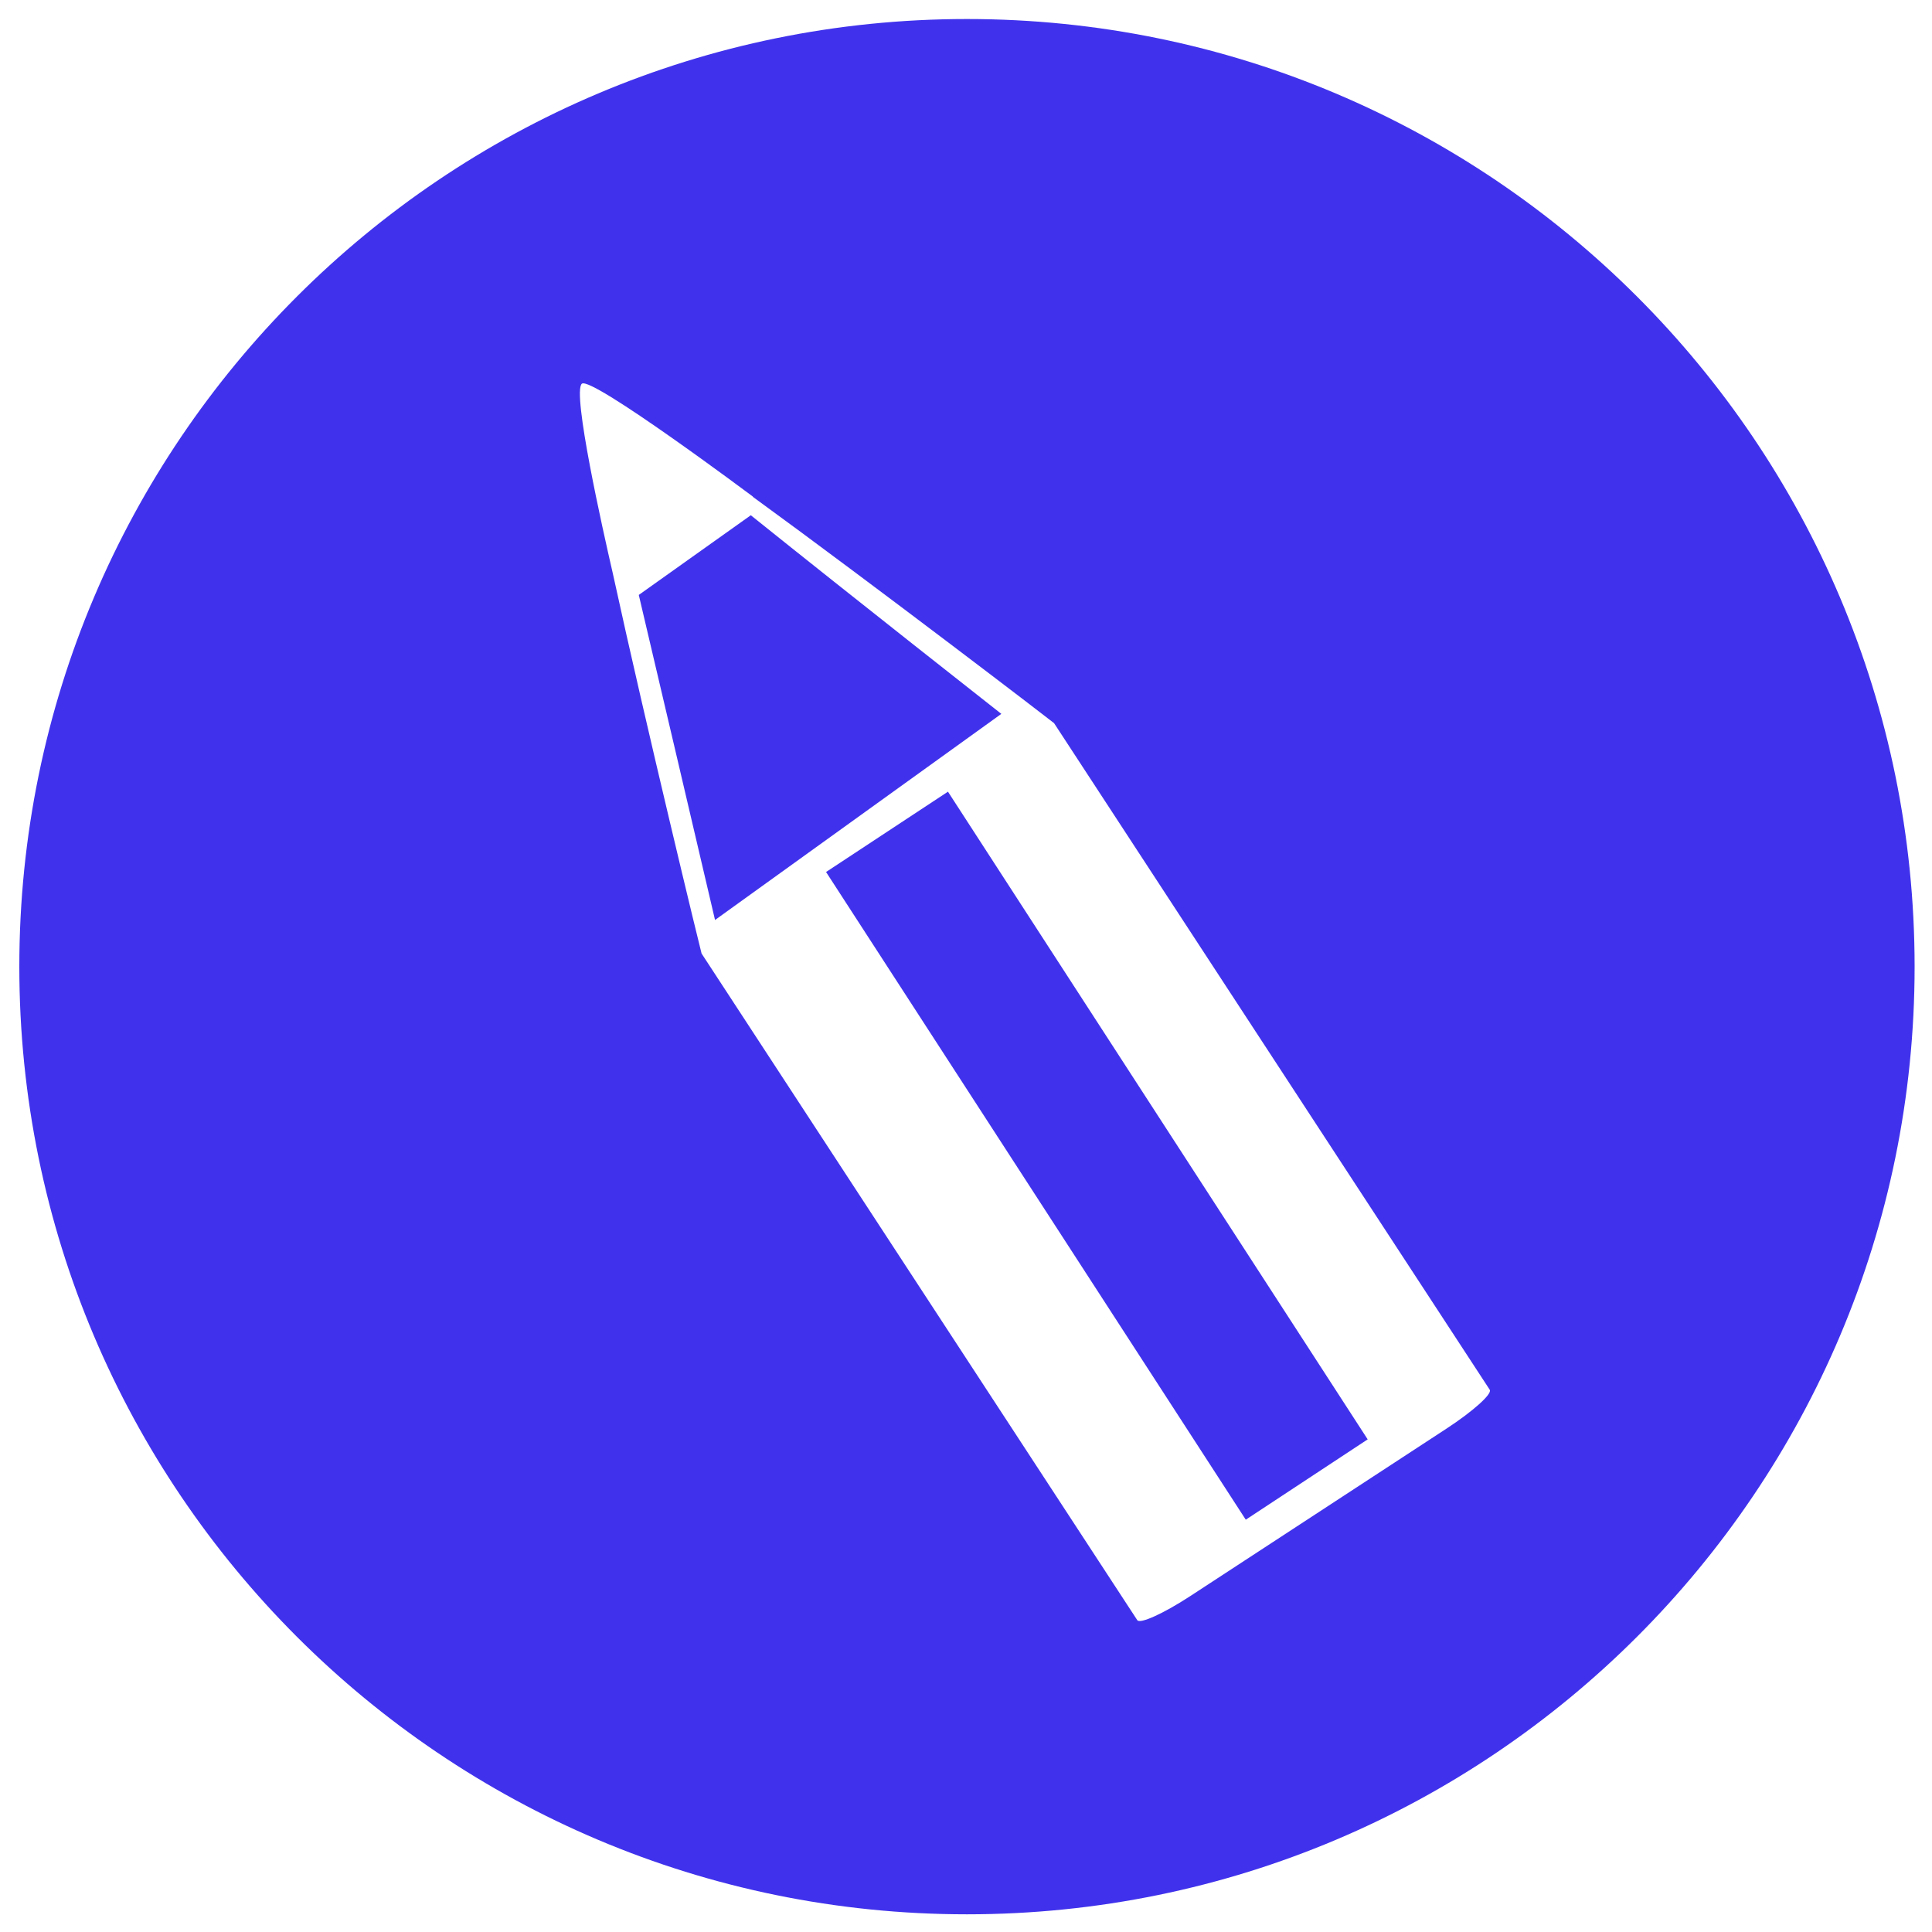 <svg xmlns="http://www.w3.org/2000/svg" xmlns:xlink="http://www.w3.org/1999/xlink" id="Layer_1" x="0px" y="0px" width="500px" height="500px" viewBox="0 0 500 500" xml:space="preserve">
<g>
	<path fill="#4032EC" d="M250.25,4.922C114.802,4.922,5,114.723,5,250.172c0,135.447,109.802,245.25,245.25,245.25   c135.447,0,245.25-109.803,245.25-245.25C495.5,114.723,385.698,4.922,250.25,4.922z M374.36,369.719l-18.883,12.342   c-0.001,0-0.002,0.002-0.004,0.002l-7.379,4.823l-0.686,0.447l0.002-0.001l-1.747,1.143l-37.646,24.604   c-6.865,4.486-13,7.273-13.694,6.213L181.568,246.77c-0.096-0.146-14.29-58.538-23.007-98.533   c-2.566-11.114-10.553-46.755-7.979-48.931c2.447-2.069,44.283,29.223,44.283,29.223l-0.048,0.031   c32.649,23.787,77.878,58.444,77.973,58.59l112.755,172.52C386.24,360.731,381.223,365.233,374.36,369.719z"></path>
	<polygon fill="#4032EC" points="353.955,372.508 245.331,204.887 213.782,225.673 322.405,393.295  "></polygon>
	<path fill="#4032EC" d="M259.143,184.75c0,0-38.16-29.988-64.834-51.405l-28.994,20.625c0,0,18.426,78.396,19.734,84.121   L259.143,184.75z"></path>
</g>
</svg>